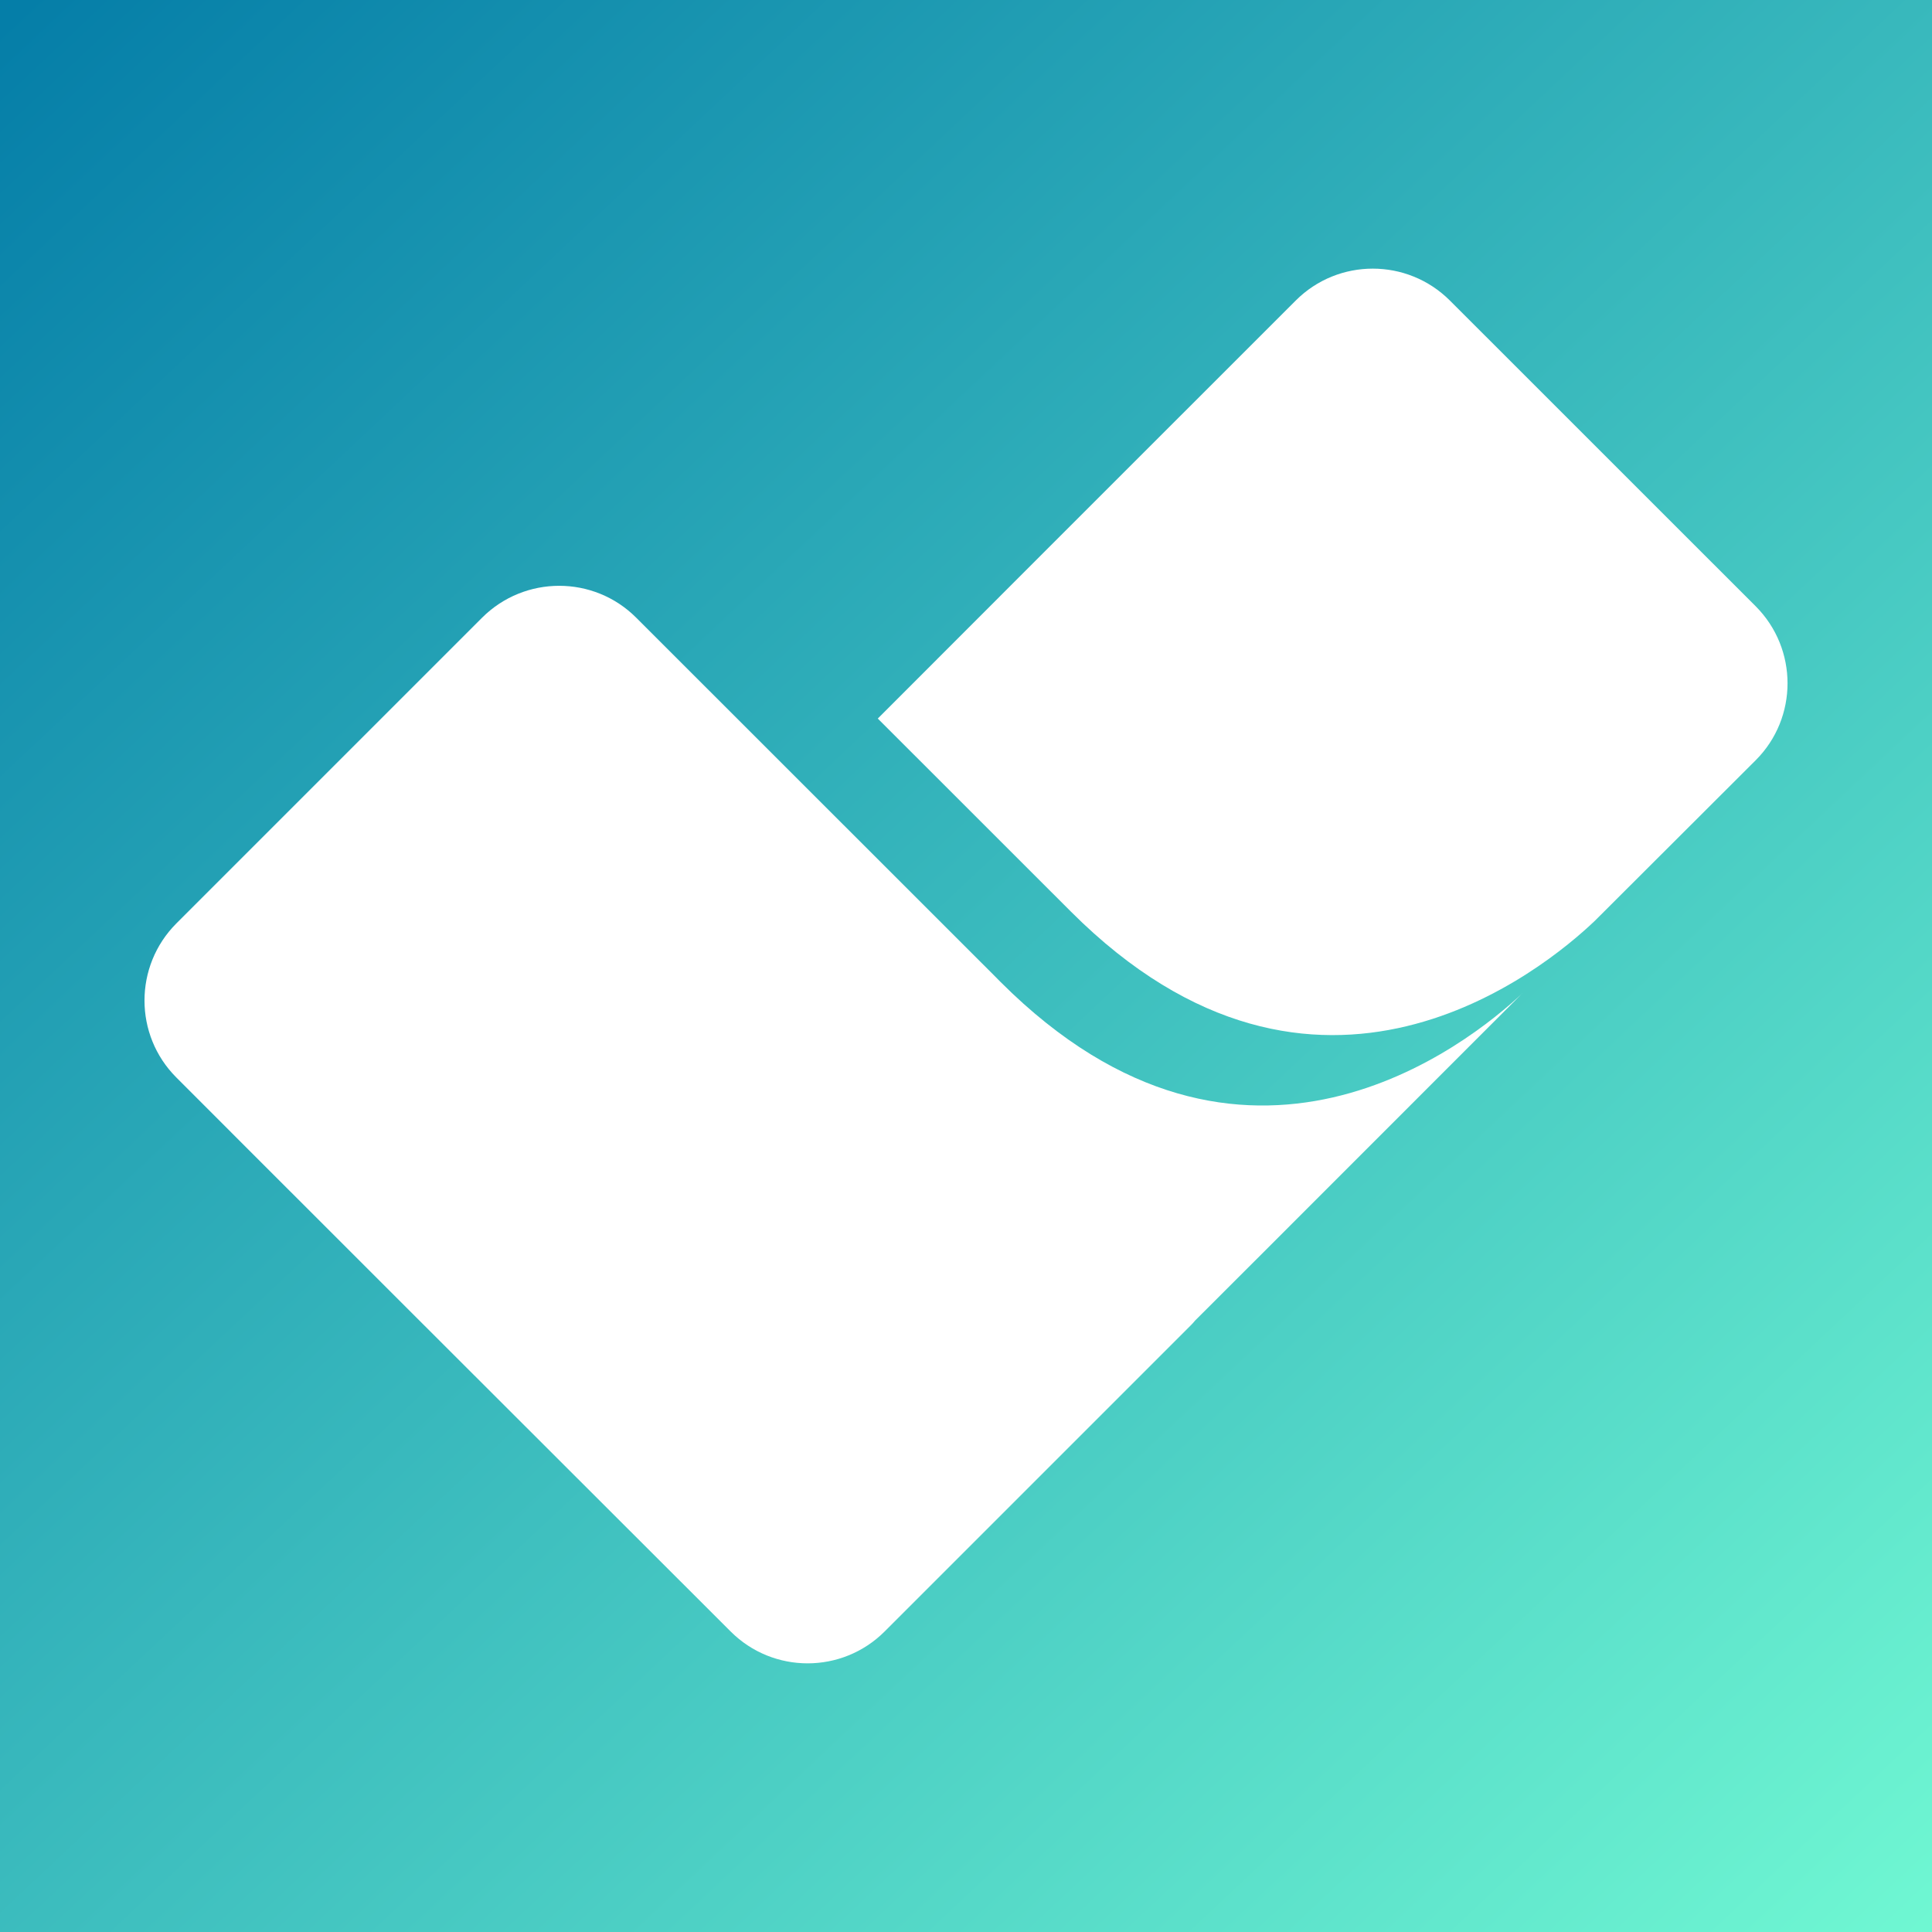 <?xml version="1.0" encoding="UTF-8"?><svg id="Layer_2" xmlns="http://www.w3.org/2000/svg" xmlns:xlink="http://www.w3.org/1999/xlink" viewBox="0 0 564.31 564.31"><rect x="0" y="0" width="564.31" height="564.31" fill="#333333" stroke="none"/><defs><style>.cls-1{fill:url(#linear-gradient);}.cls-2{fill:#fff;}</style><linearGradient id="linear-gradient" x1="12.66" y1="-4.64" x2="563.07" y2="581.11" gradientUnits="userSpaceOnUse"><stop offset="0" stop-color="#057ea8"/><stop offset="1" stop-color="#71f9d3"/></linearGradient></defs><g id="Layer_1-2"><g><rect class="cls-1" width="564.31" height="564.31"/><g><path class="cls-2" d="M465.71,269.07c-14.34,13.66-81.03,69.08-152.93-2.82l-2.05-2.05-54.34-54.32,48.67-48.71,73.44-73.42c12.4-12.38,32.52-12.38,44.96,0l89.37,89.35c12.38,12.42,12.38,32.56,0,44.94l-47.12,47.04Z"/><path class="cls-2" d="M444.64,290.14l-75.05,75.08-20.56,20.54c-.2,.26-.4,.48-.62,.73-.2,.22-.42,.44-.64,.66l-89.39,89.39c-12.42,12.4-32.56,12.4-44.96,0l-90.08-89.99-50.85-50.83-21-21.02c-12.38-12.4-12.38-32.52,0-44.96l89.35-89.35c12.44-12.38,32.56-12.38,44.96,0l50.06,50.04,54.34,54.32,2.05,2.07c71.06,71.04,137.03,17.76,152.4,3.33Z"/></g></g></g></svg>